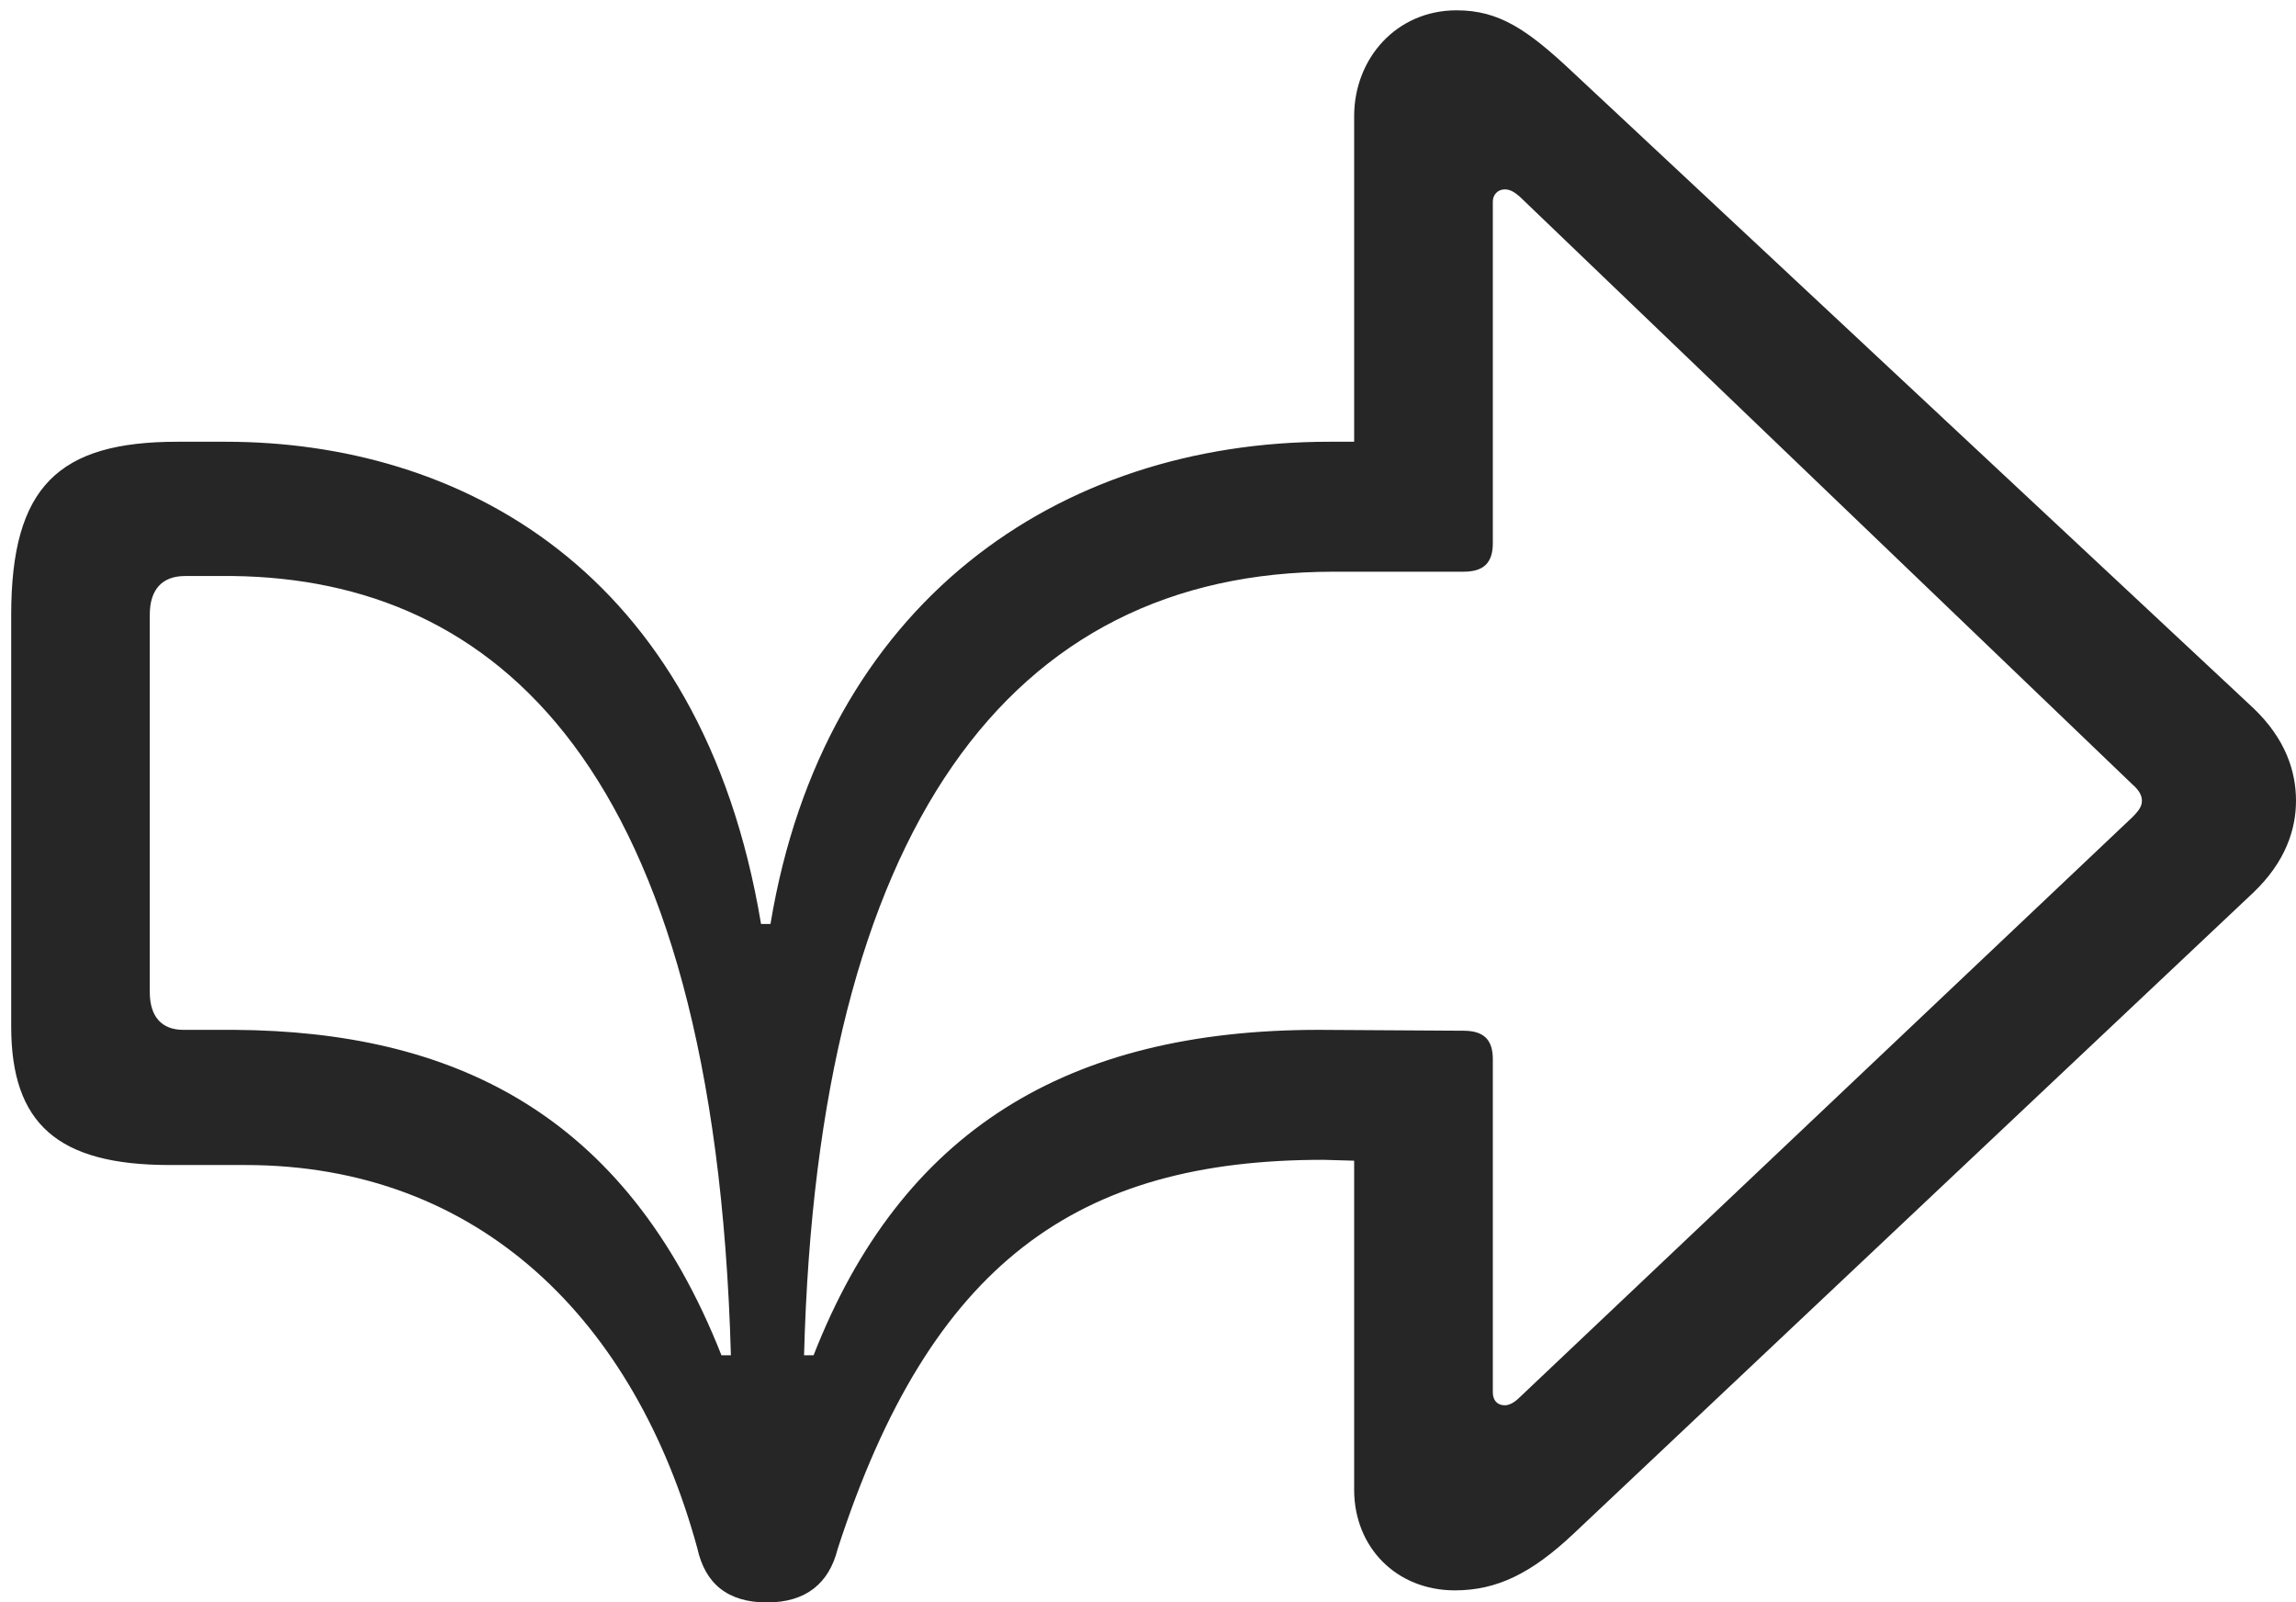 <?xml version="1.0" encoding="UTF-8"?>
<!--Generator: Apple Native CoreSVG 232.5-->
<!DOCTYPE svg
PUBLIC "-//W3C//DTD SVG 1.1//EN"
       "http://www.w3.org/Graphics/SVG/1.1/DTD/svg11.dtd">
<svg version="1.1" xmlns="http://www.w3.org/2000/svg" xmlns:xlink="http://www.w3.org/1999/xlink" width="26.045" height="18.174">
 <g>
  <rect height="18.174" opacity="0" width="26.045" x="0" y="0"/>
  <path d="M8.701 18.174C9.141 18.174 9.404 17.959 9.502 17.568C10.557 14.307 12.236 13.154 15.01 13.154L15.361 13.164L15.361 16.895C15.361 17.549 15.84 18.037 16.504 18.037C16.982 18.037 17.373 17.842 17.842 17.402L25.557 10.127C25.928 9.775 26.045 9.404 26.045 9.082C26.045 8.75 25.928 8.379 25.557 8.027L17.842 0.82C17.324 0.332 17.002 0.117 16.523 0.117C15.84 0.117 15.361 0.664 15.361 1.318L15.361 5.01L15.078 5.01C12.012 5.01 9.346 6.826 8.74 10.479L8.633 10.479C7.959 6.436 5.186 5.01 2.559 5.01C2.51 5.01 2.354 5.01 2.012 5.01C0.664 5.01 0.127 5.518 0.127 6.973L0.127 11.641C0.127 12.744 0.654 13.213 1.924 13.213C2.217 13.213 2.48 13.213 2.783 13.213C5.449 13.213 7.207 14.99 7.91 17.559C7.998 17.959 8.252 18.174 8.701 18.174ZM8.184 15.371C7.09 12.598 5.107 11.699 2.666 11.68C2.471 11.68 2.266 11.68 2.08 11.68C1.836 11.68 1.699 11.533 1.699 11.25L1.699 6.973C1.699 6.689 1.836 6.533 2.1 6.533C2.295 6.533 2.451 6.533 2.646 6.533C5.596 6.572 8.105 8.652 8.291 15.371ZM17.07 15.938C16.982 15.938 16.934 15.879 16.934 15.791L16.934 12.012C16.934 11.787 16.826 11.69 16.602 11.69L14.961 11.68C12.109 11.68 10.225 12.822 9.229 15.371L9.121 15.371C9.277 9.395 11.455 6.484 15.127 6.484L16.602 6.484C16.826 6.484 16.934 6.387 16.934 6.162L16.934 2.285C16.934 2.207 16.992 2.148 17.07 2.148C17.139 2.148 17.188 2.188 17.236 2.227L24.189 8.896C24.268 8.965 24.297 9.023 24.297 9.082C24.297 9.141 24.268 9.189 24.189 9.268L17.236 15.85C17.178 15.908 17.119 15.938 17.07 15.938Z" fill="#000000" fill-opacity="0.85"/>
 </g>
</svg>
